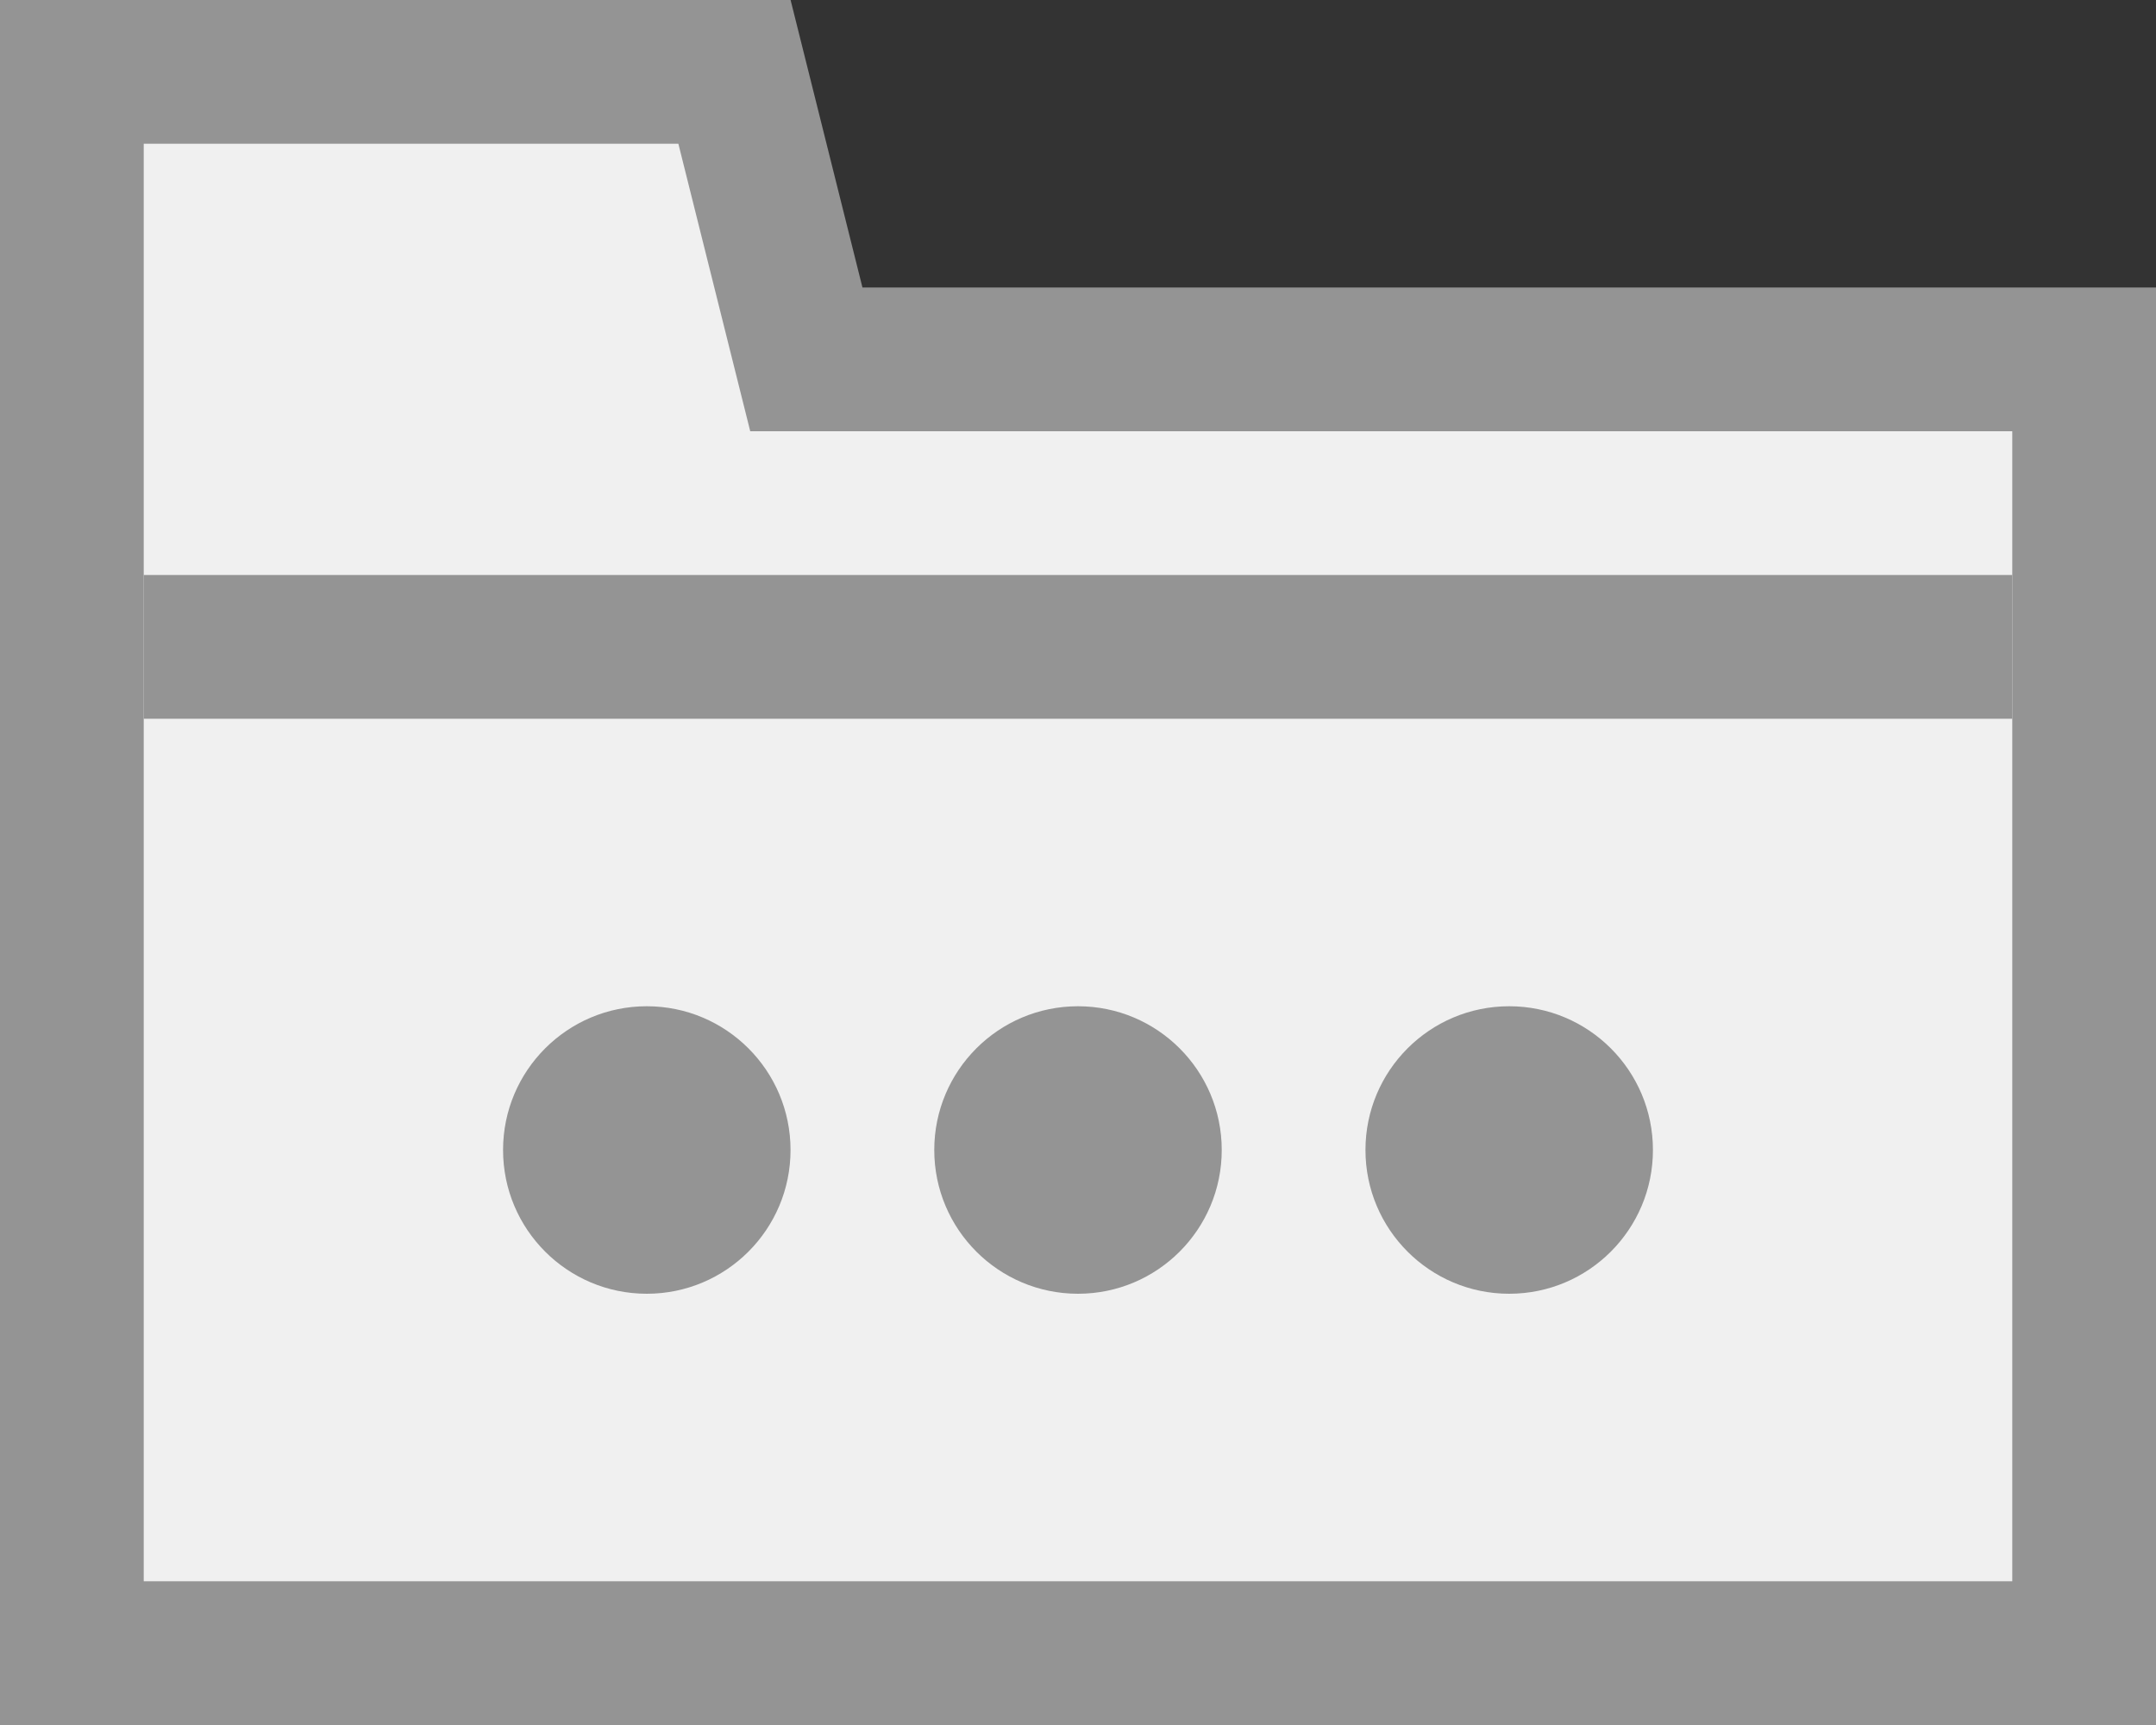 <?xml version="1.0" encoding="UTF-8"?>
<svg width="15px" height="12px" viewBox="0 0 15 12" version="1.1" xmlns="http://www.w3.org/2000/svg" xmlns:xlink="http://www.w3.org/1999/xlink">
    <rect x="0" y="0" width="15" height="12" fill="#333333" stroke="none"/>
    <!-- Generator: Sketch 51 (57462) - http://www.bohemiancoding.com/sketch -->
    <title>light-folder-root</title>
    <desc>Created with Sketch.</desc>
    <defs></defs>
    <g id="Page-1" stroke="none" stroke-width="1" fill="none" fill-rule="evenodd">
        <g id="light-folder-root">
            <path d="M0.5,0.5 C0.5,0.738 0.5,1.11 0.5,1.921 C0.5,3.781 0.5,3.781 0.5,5.999 C0.5,9.934 0.5,10.416 0.5,11.5 C4.757,11.5 4.843,11.5 7.204,11.5 C8.867,11.5 8.867,11.5 11.25,11.5 C12.586,11.5 12.586,11.5 13.252,11.5 C13.694,11.5 13.694,11.5 14.33,11.5 C14.396,11.5 14.452,11.5 14.5,11.5 C14.5,10.887 14.5,10.721 14.5,9.824 C14.5,6.997 14.5,6.997 14.5,4.605 C14.5,3.263 14.5,2.842 14.5,2.5 C14.224,2.5 13.76,2.5 12.717,2.5 C10.098,2.5 10.098,2.5 6,2.5 L5.61,2.5 L5.11,0.5 C4.356,0.5 3.985,0.5 1.231,0.5 C0.846,0.5 0.699,0.5 0.5,0.5 Z" id="base" stroke="#949494" fill="#F0F0F0" fill-rule="nonzero"></path>
            <rect id="line" fill="#949494" fill-rule="nonzero" transform="translate(7.5, 4.5) scale(-1, 1) rotate(-180) translate(-7.5, -4.5) " x="1" y="4" width="13" height="1"></rect>
            <circle id="Oval" fill="#949494" cx="4.5" cy="8" r="1"></circle>
            <circle id="Oval" fill="#949494" cx="7.5" cy="8" r="1"></circle>
            <circle id="Oval" fill="#949494" cx="10.5" cy="8" r="1"></circle>
        </g>
    </g>
</svg>